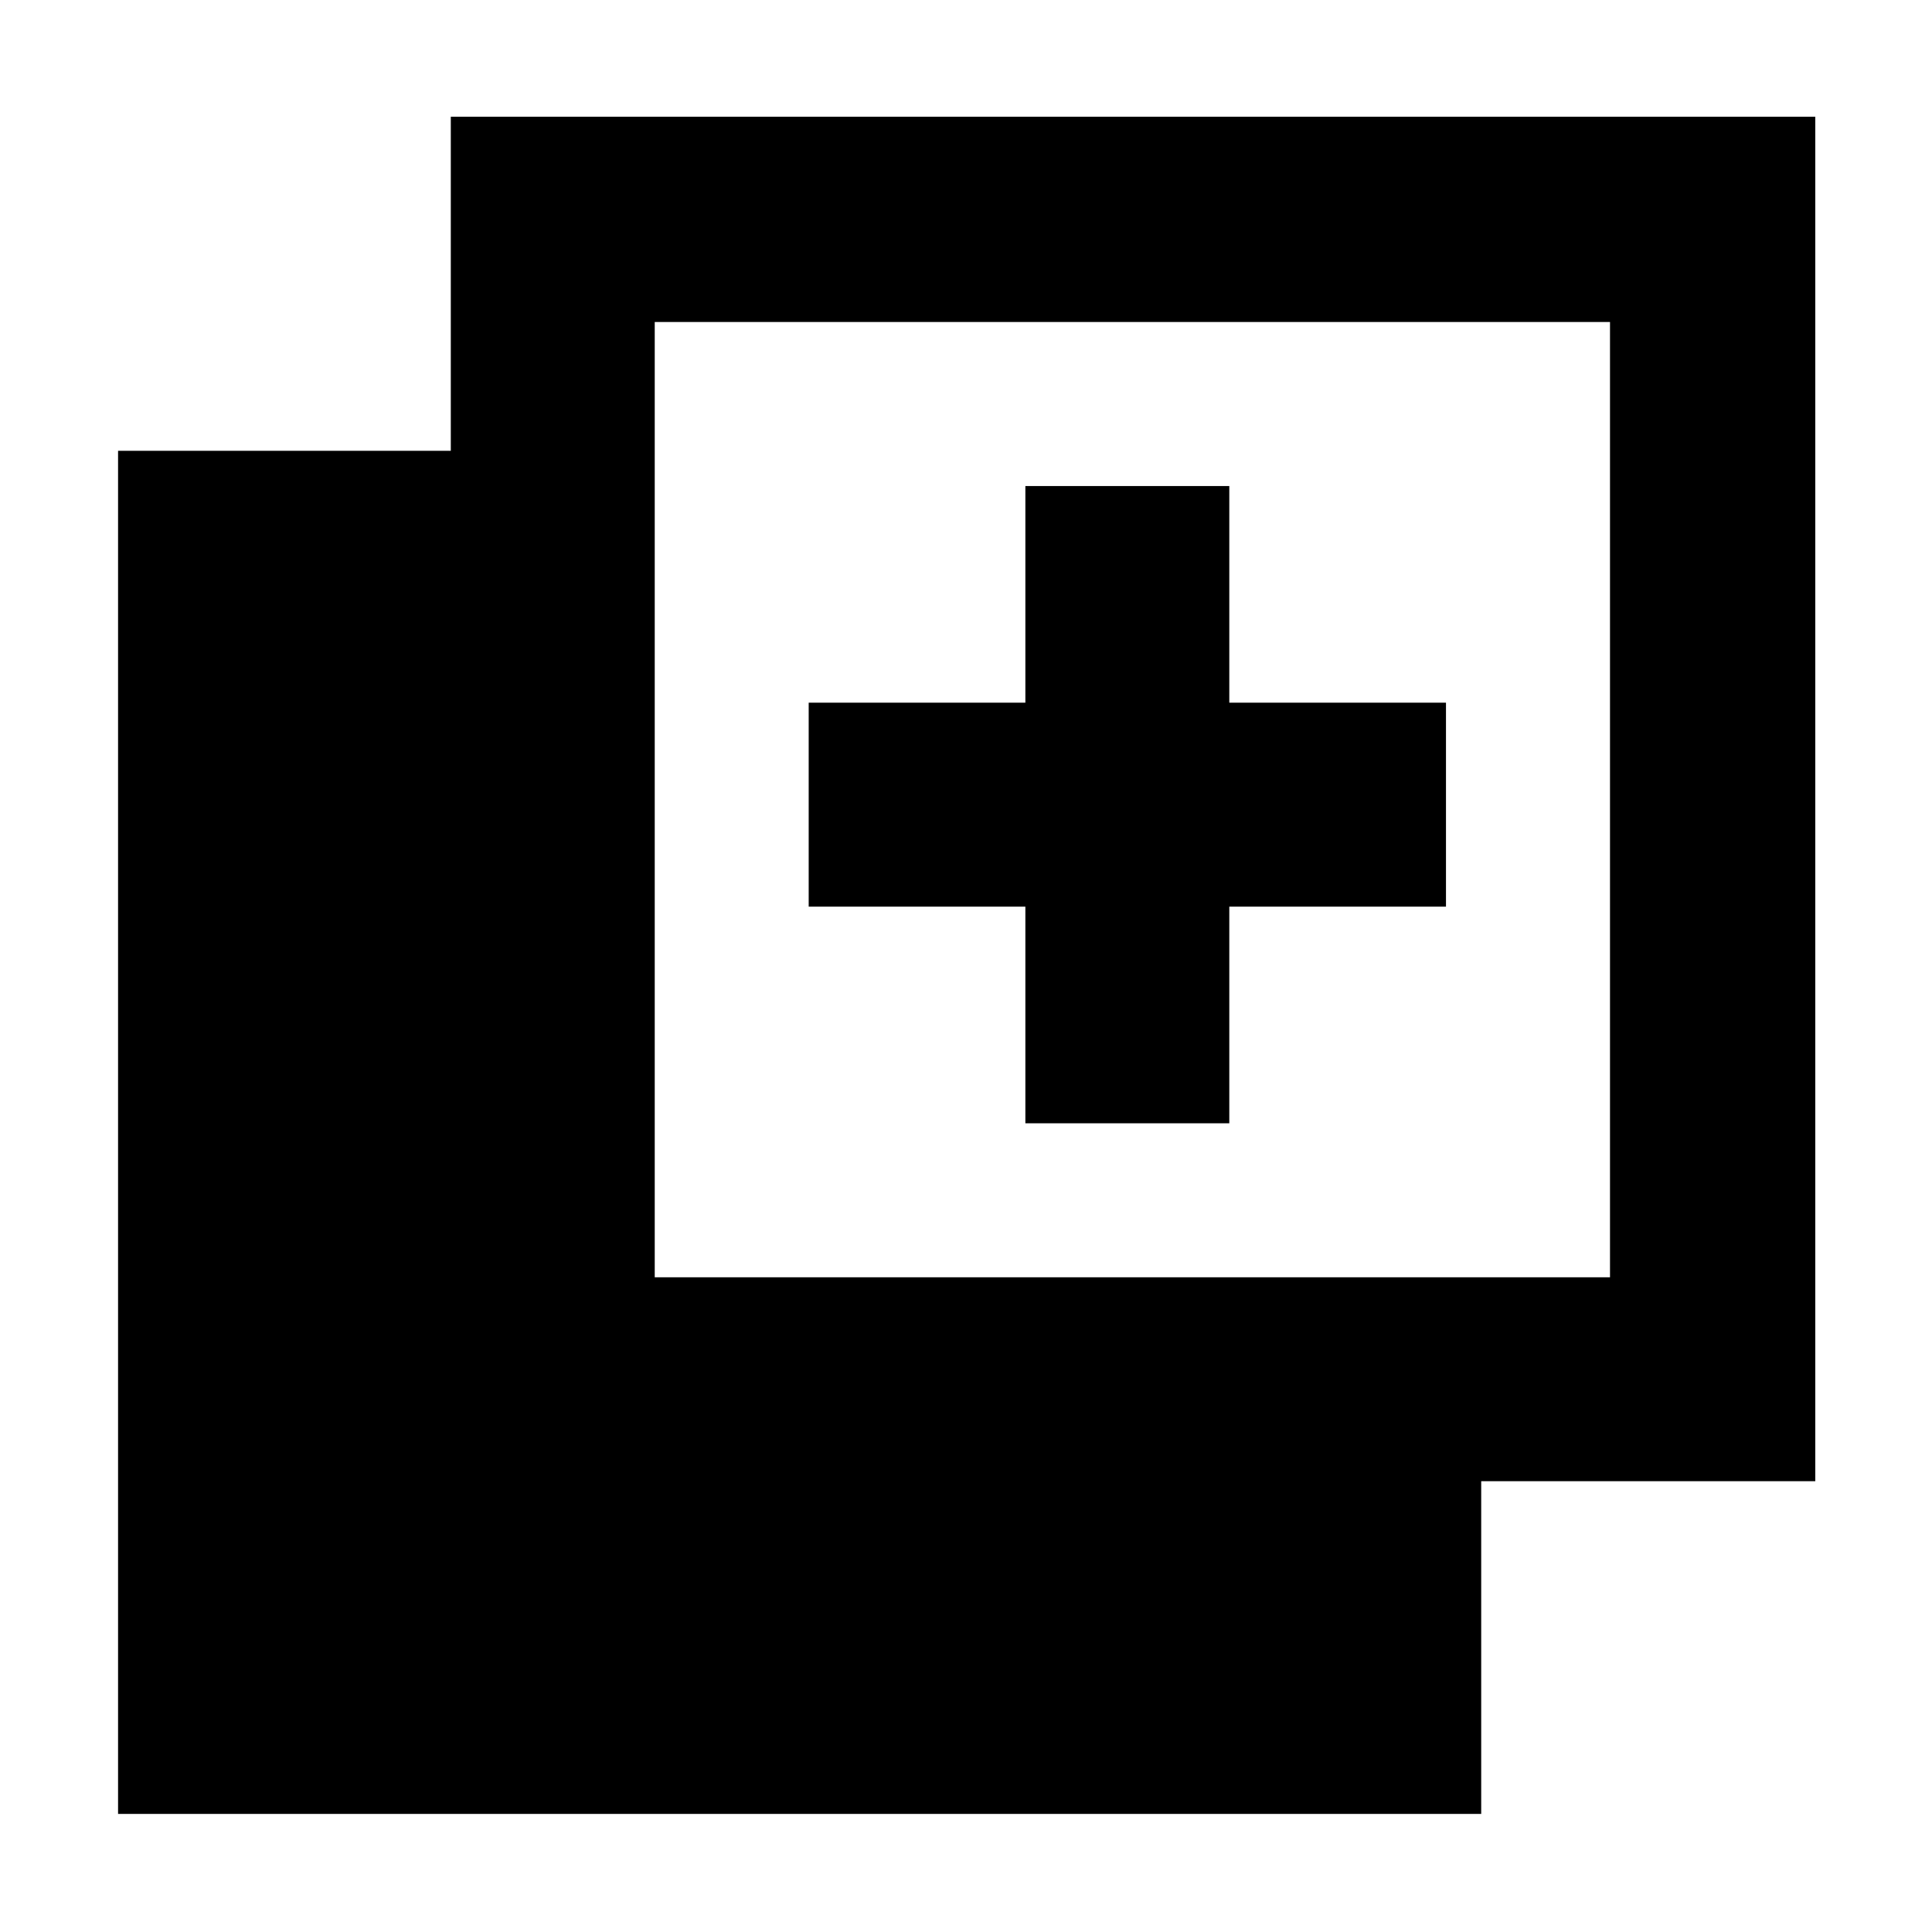 <svg xmlns="http://www.w3.org/2000/svg" height="40" viewBox="0 -960 960 960" width="40"><path d="M509.5-401.834V-509.5H401.834v-101.333H509.5V-718.5h101.333v107.667H718.5V-509.5H610.833v107.666H509.5ZM58.667-58.667V-736H224v-166h678v678H736v165.333H58.667Zm266.666-266.666h474.668v-474.668H325.333v474.668Z"/></svg>